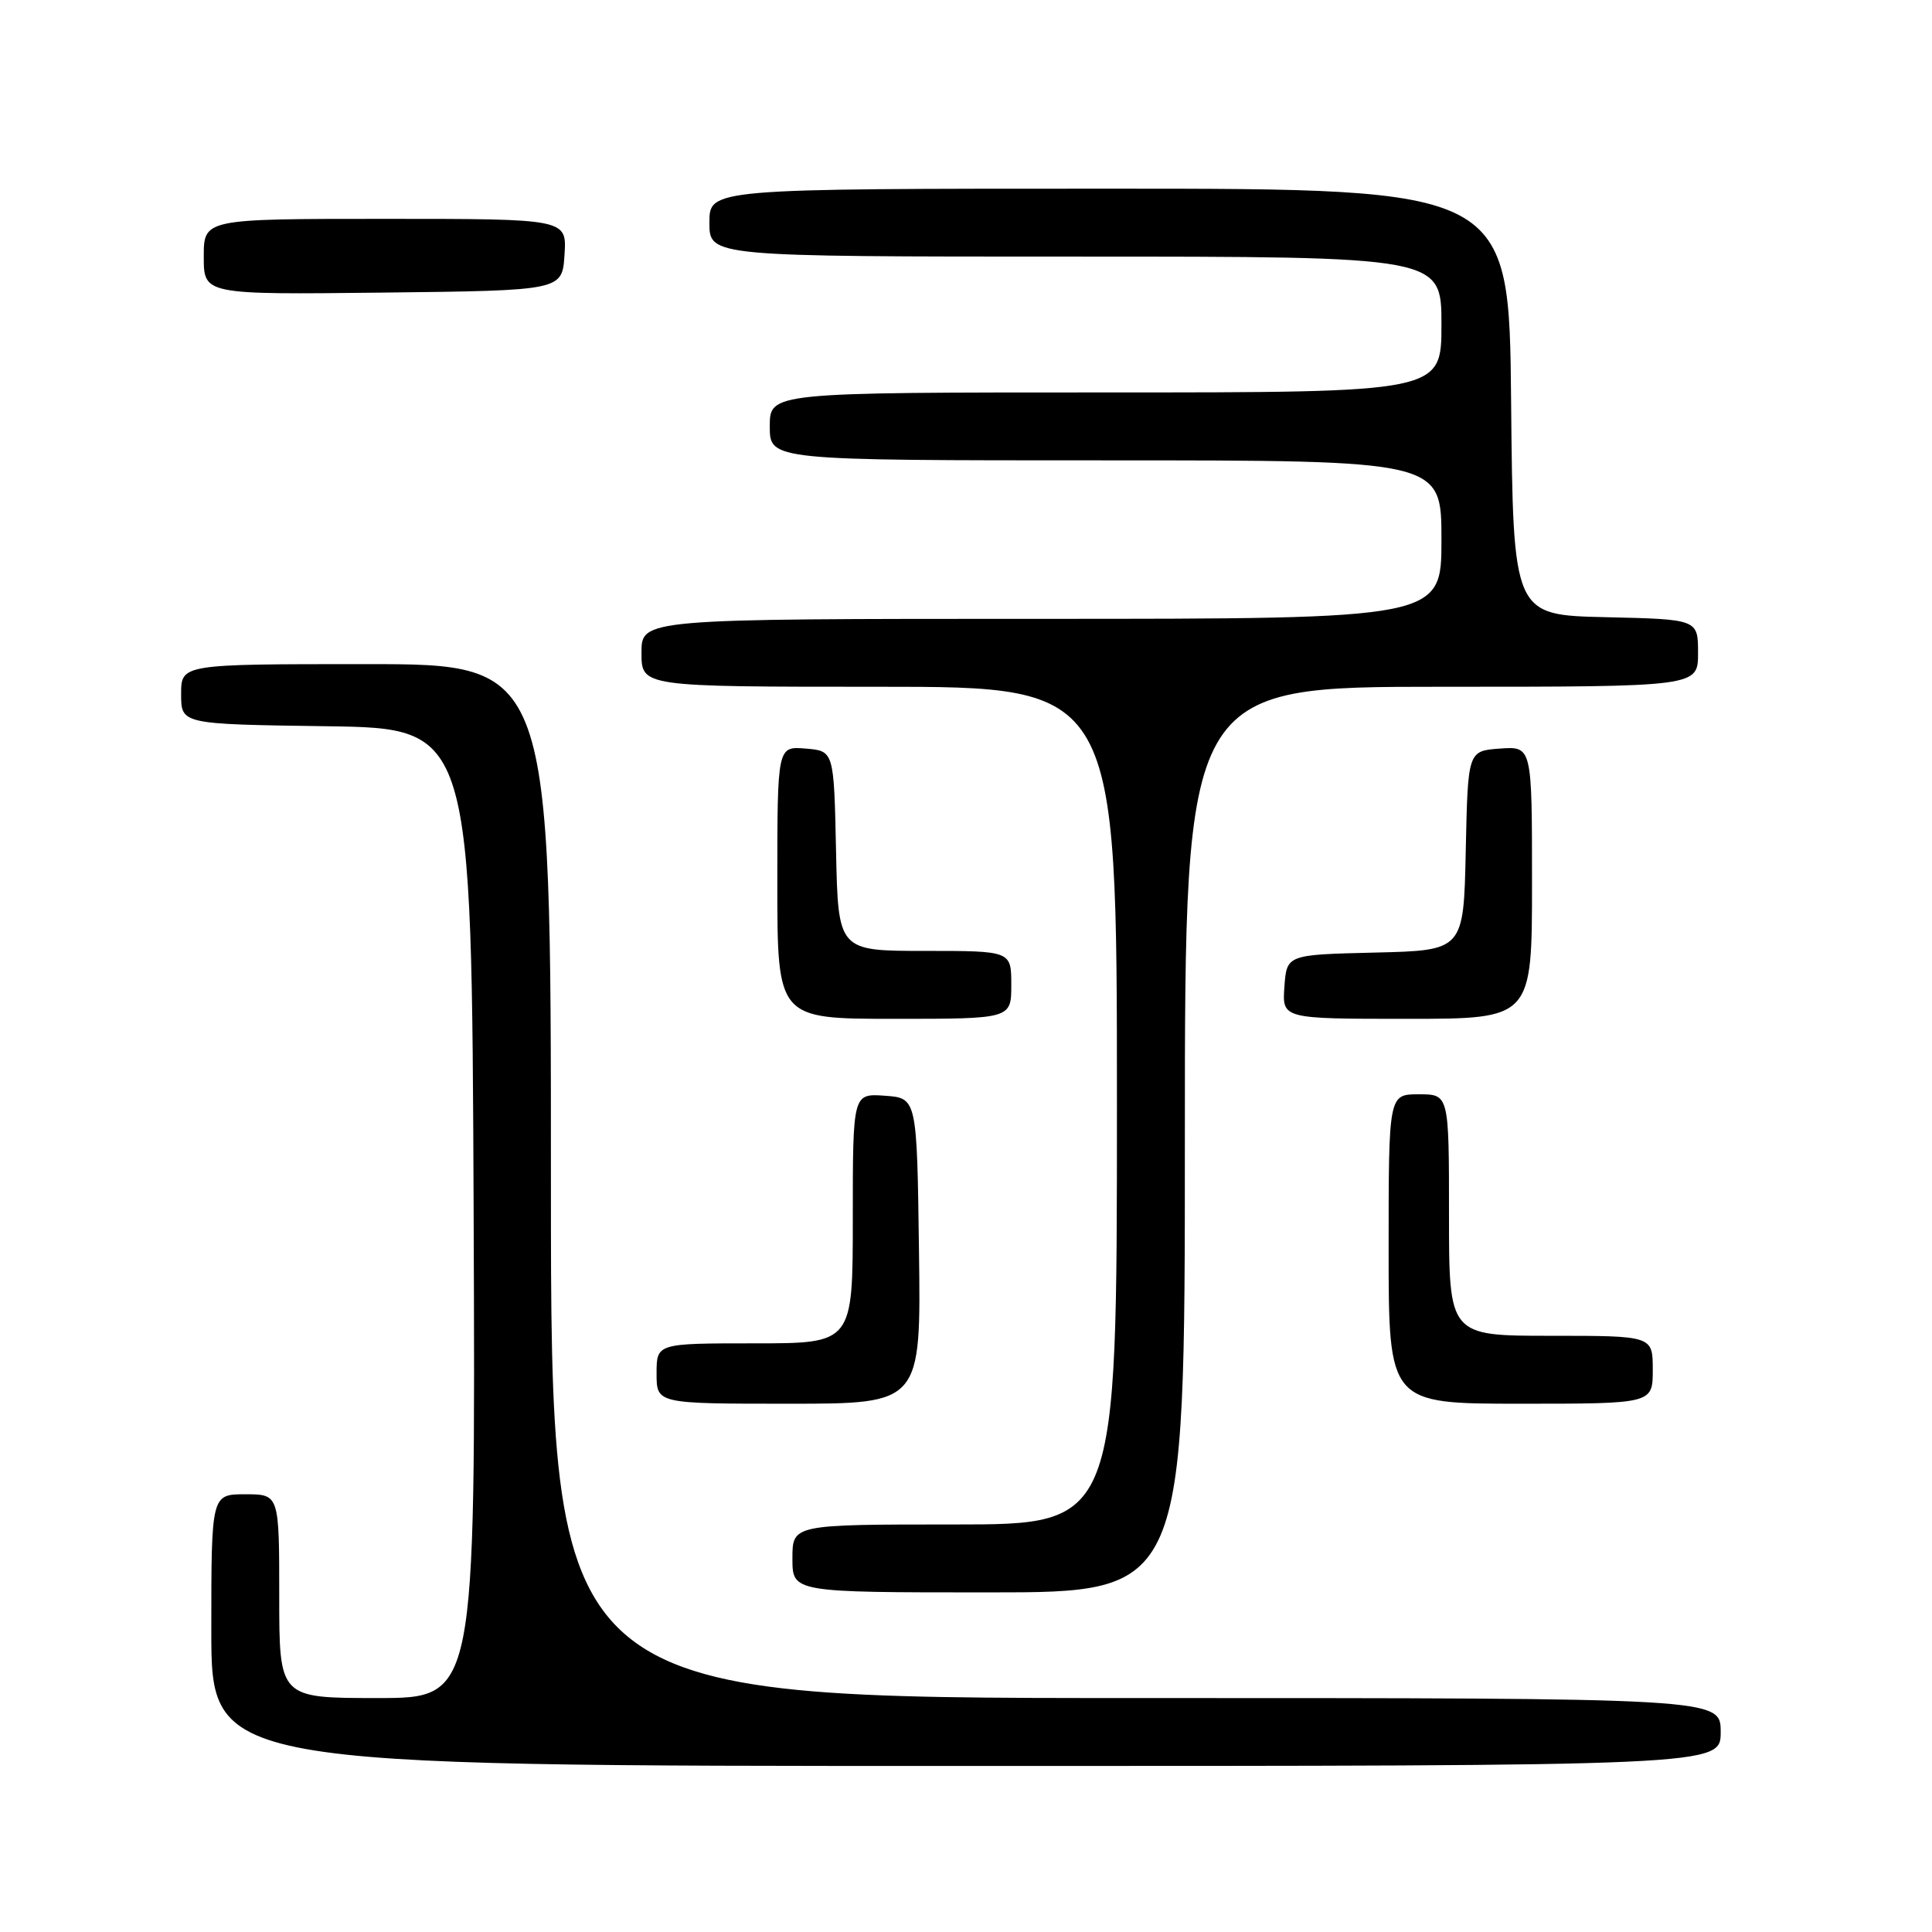 <?xml version="1.0" encoding="UTF-8" standalone="no"?>
<!DOCTYPE svg PUBLIC "-//W3C//DTD SVG 1.1//EN" "http://www.w3.org/Graphics/SVG/1.1/DTD/svg11.dtd" >
<svg xmlns="http://www.w3.org/2000/svg" xmlns:xlink="http://www.w3.org/1999/xlink" version="1.1" viewBox="0 0 256 256">
 <g >
 <path fill="currentColor"
d=" M 228.00 229.50 C 228.00 225.00 228.00 225.00 150.50 225.00 C 73.00 225.00 73.00 225.00 73.00 156.50 C 73.00 88.00 73.00 88.00 48.50 88.00 C 24.00 88.00 24.00 88.00 24.00 91.98 C 24.00 95.96 24.00 95.96 43.25 96.23 C 62.50 96.50 62.50 96.50 62.76 160.75 C 63.01 225.00 63.01 225.00 50.01 225.00 C 37.00 225.00 37.00 225.00 37.00 211.50 C 37.00 198.00 37.00 198.00 32.50 198.00 C 28.00 198.00 28.00 198.00 28.00 216.00 C 28.00 234.00 28.00 234.00 128.00 234.00 C 228.00 234.00 228.00 234.00 228.00 229.50 Z  M 157.00 151.00 C 157.00 91.00 157.00 91.00 191.00 91.00 C 225.00 91.00 225.00 91.00 225.00 86.53 C 225.00 82.06 225.00 82.06 212.75 81.78 C 200.50 81.50 200.50 81.50 200.23 53.25 C 199.97 25.00 199.97 25.00 146.98 25.00 C 94.00 25.00 94.00 25.00 94.00 29.50 C 94.00 34.00 94.00 34.00 142.50 34.00 C 191.00 34.00 191.00 34.00 191.00 43.00 C 191.00 52.00 191.00 52.00 146.50 52.00 C 102.00 52.00 102.00 52.00 102.00 56.50 C 102.00 61.00 102.00 61.00 146.50 61.00 C 191.00 61.00 191.00 61.00 191.00 71.50 C 191.00 82.00 191.00 82.00 138.00 82.00 C 85.00 82.00 85.00 82.00 85.00 86.50 C 85.00 91.00 85.00 91.00 116.50 91.00 C 148.00 91.00 148.00 91.00 148.00 146.50 C 148.00 202.00 148.00 202.00 126.50 202.00 C 105.00 202.00 105.00 202.00 105.00 206.50 C 105.00 211.00 105.00 211.00 131.00 211.00 C 157.00 211.00 157.00 211.00 157.00 151.00 Z  M 121.77 165.75 C 121.50 145.50 121.50 145.50 117.25 145.19 C 113.00 144.89 113.00 144.89 113.00 161.44 C 113.00 178.00 113.00 178.00 100.00 178.00 C 87.00 178.00 87.00 178.00 87.00 182.00 C 87.00 186.00 87.00 186.00 104.52 186.00 C 122.04 186.00 122.04 186.00 121.77 165.75 Z  M 219.00 181.50 C 219.00 177.00 219.00 177.00 205.50 177.00 C 192.00 177.00 192.00 177.00 192.00 161.00 C 192.00 145.00 192.00 145.00 188.00 145.00 C 184.00 145.00 184.00 145.00 184.00 165.50 C 184.00 186.00 184.00 186.00 201.50 186.00 C 219.00 186.00 219.00 186.00 219.00 181.50 Z  M 134.00 130.50 C 134.00 126.00 134.00 126.00 122.53 126.00 C 111.06 126.00 111.06 126.00 110.78 112.75 C 110.50 99.50 110.50 99.50 106.75 99.19 C 103.00 98.88 103.00 98.88 103.00 116.94 C 103.00 135.00 103.00 135.00 118.50 135.00 C 134.00 135.00 134.00 135.00 134.00 130.50 Z  M 203.00 116.94 C 203.00 98.89 203.00 98.89 198.75 99.19 C 194.50 99.50 194.50 99.50 194.22 112.72 C 193.94 125.94 193.94 125.94 182.22 126.22 C 170.50 126.50 170.50 126.50 170.19 130.75 C 169.89 135.00 169.89 135.00 186.44 135.00 C 203.00 135.00 203.00 135.00 203.00 116.94 Z  M 74.80 33.75 C 75.11 29.00 75.11 29.00 51.05 29.00 C 27.00 29.00 27.00 29.00 27.00 34.02 C 27.00 39.04 27.00 39.04 50.75 38.77 C 74.50 38.50 74.50 38.50 74.80 33.75 Z "/>
</g>
</svg>